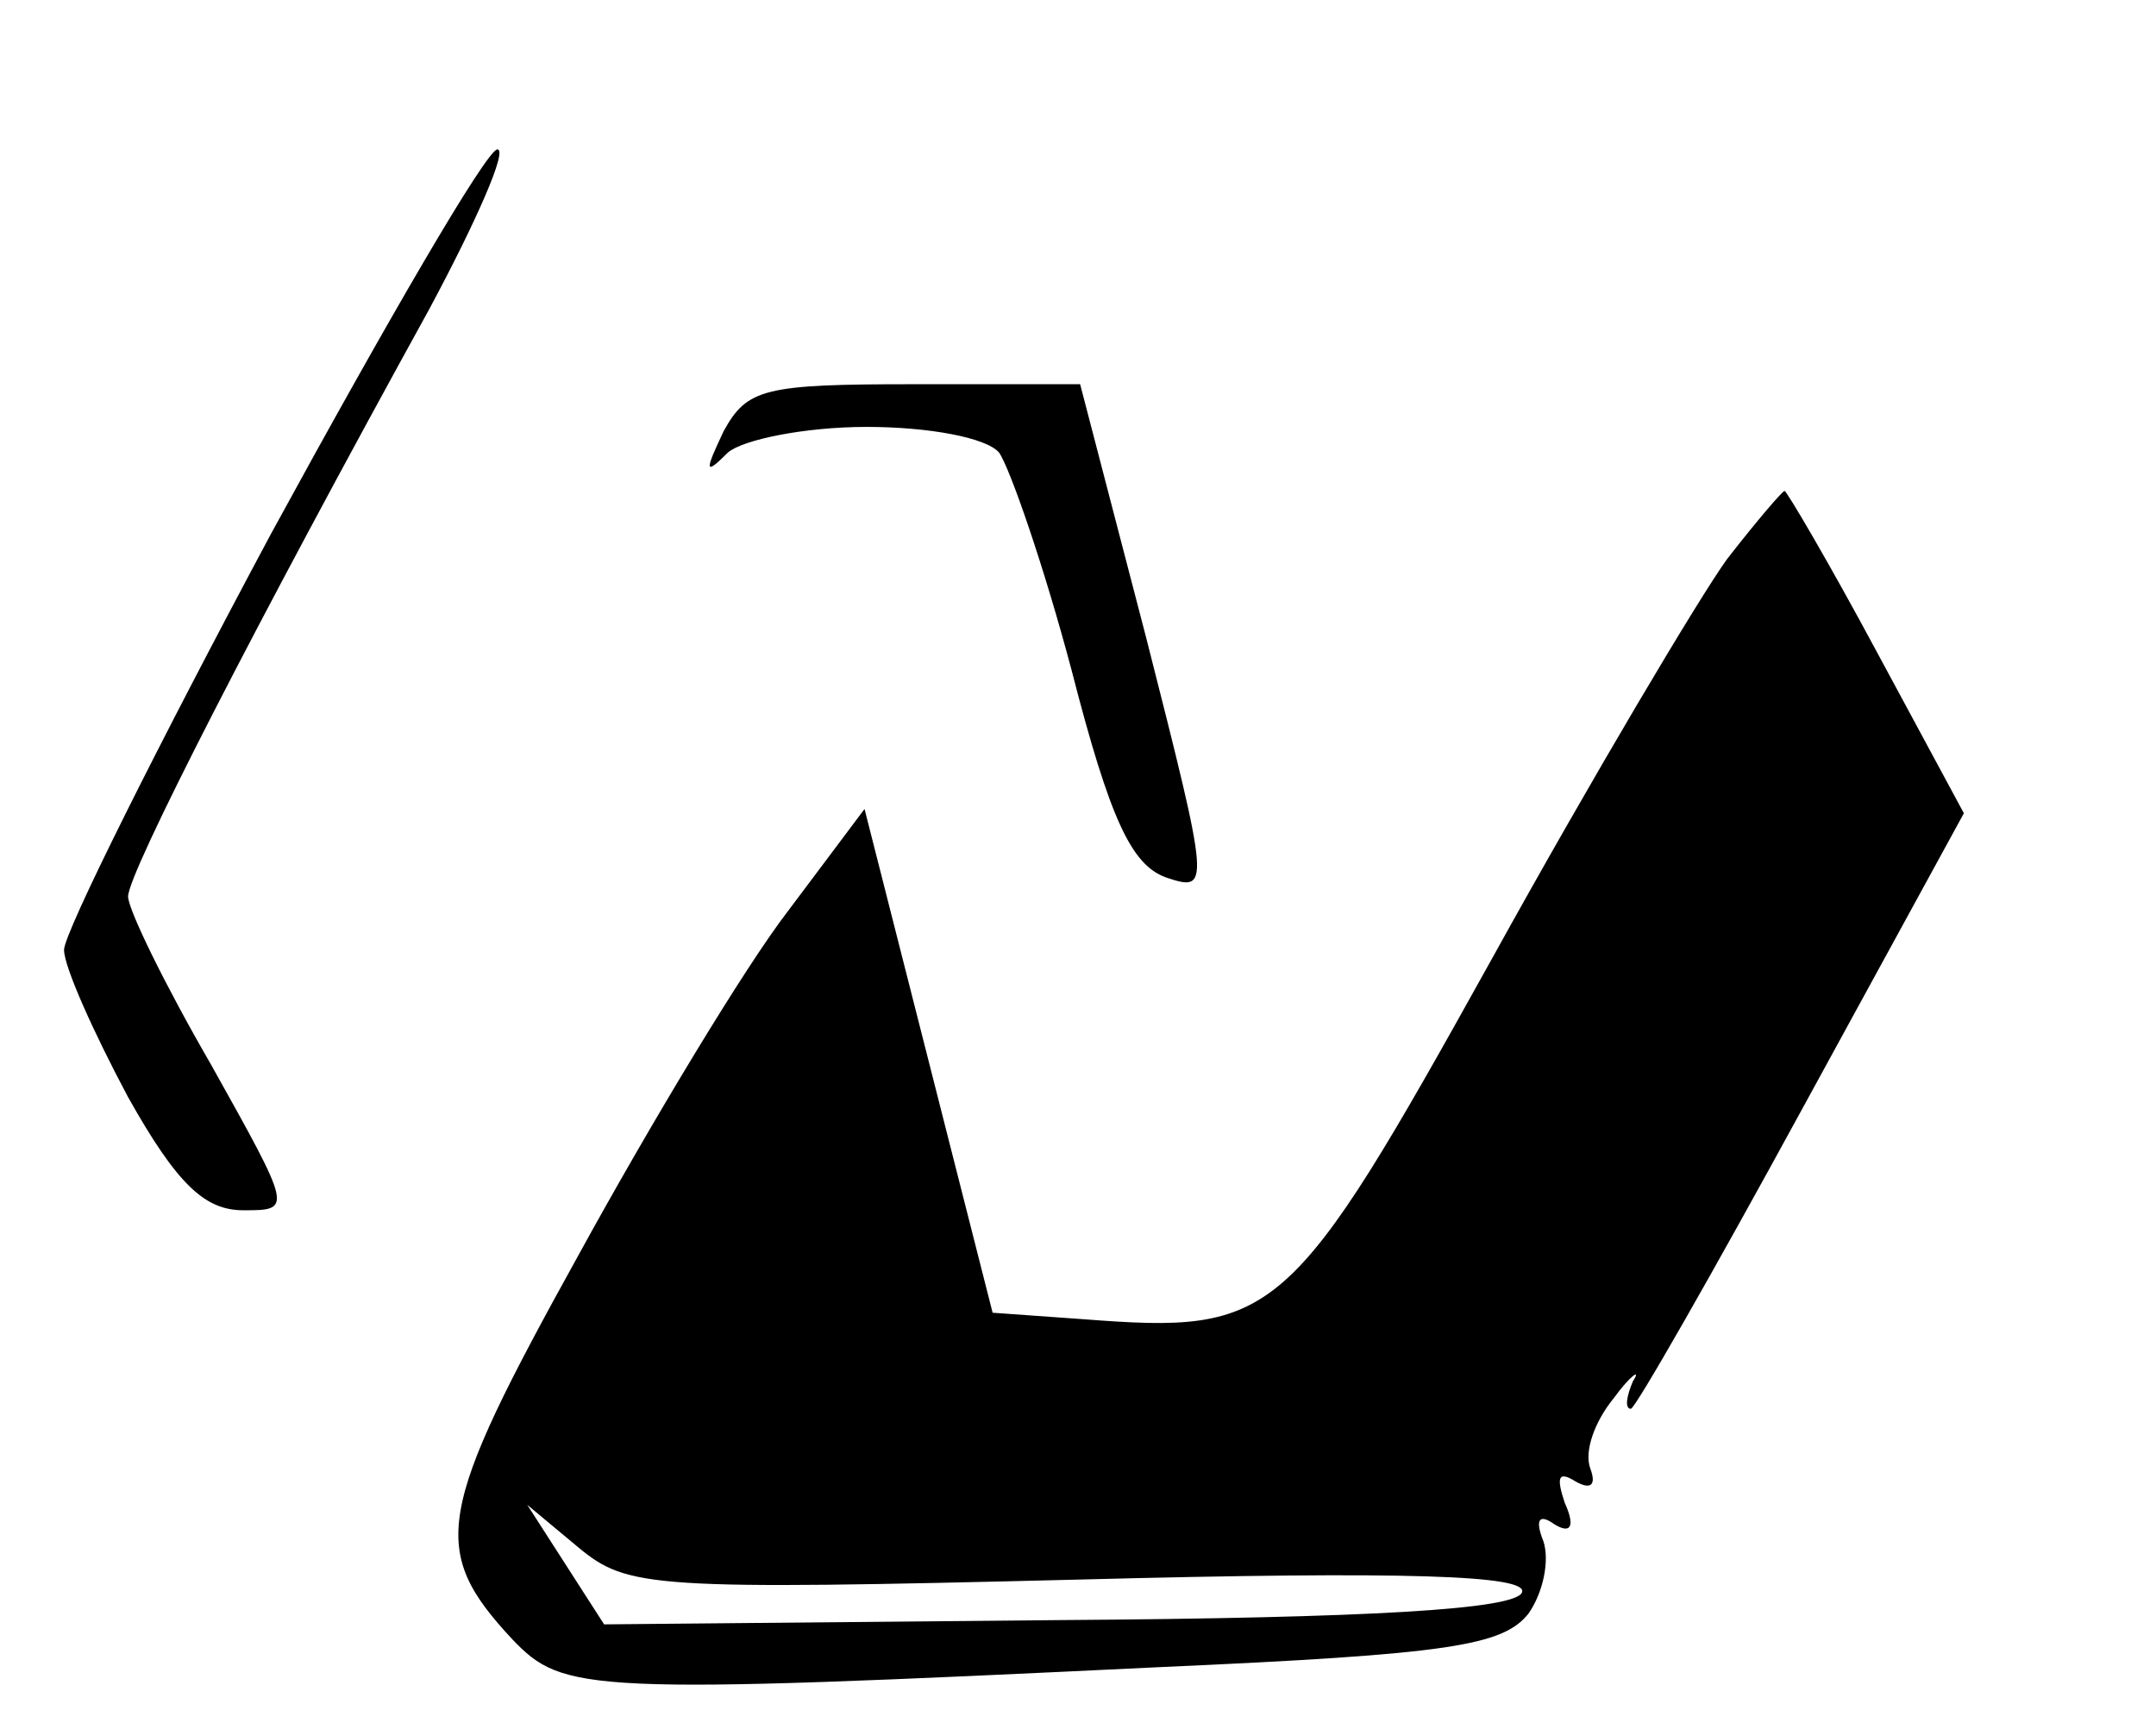 <?xml version="1.0" standalone="no"?>
<!DOCTYPE svg PUBLIC "-//W3C//DTD SVG 20010904//EN"
 "http://www.w3.org/TR/2001/REC-SVG-20010904/DTD/svg10.dtd">
<svg version="1.0" xmlns="http://www.w3.org/2000/svg"
 width="101pt" height="81pt" viewBox="0 0 101 81"
 preserveAspectRatio="xMidYMid meet">

<g transform="translate(0,81) scale(0.1,-0.1)"
fill="#000000" stroke="none">
<path d="M127 560 c-53 -99 -97 -187 -97 -195 0 -8 14 -39 30 -69 23 -41 36
-53 54 -53 23 0 23 0 -15 68 -22 38 -39 73 -39 79 0 11 60 128 141 275 22 41
37 75 32 75 -5 0 -52 -81 -106 -180z"/>
<path d="M339 608 c-9 -19 -9 -21 2 -10 7 6 36 12 65 12 29 0 56 -5 62 -12 5
-7 21 -53 34 -102 18 -70 28 -91 44 -97 21 -7 21 -6 -9 112 l-31 119 -78 0
c-70 0 -78 -2 -89 -22z"/>
<path d="M809 548 c-13 -18 -63 -102 -110 -187 -95 -171 -101 -176 -192 -169
l-42 3 -30 118 -30 118 -36 -48 c-20 -26 -64 -99 -98 -161 -67 -121 -70 -138
-31 -180 24 -25 34 -26 304 -13 135 6 160 10 172 25 7 10 10 25 7 34 -4 10 -2
13 5 8 8 -5 10 -1 5 10 -4 12 -3 15 5 10 7 -4 10 -2 7 6 -3 8 2 22 11 33 8 11
13 14 9 8 -3 -7 -4 -13 -1 -13 2 0 38 63 80 140 l76 139 -41 76 c-22 41 -42
75 -43 75 -1 0 -13 -14 -27 -32z m-303 -478 c153 4 210 2 207 -6 -3 -8 -71
-12 -217 -13 l-213 -2 -18 28 -18 28 24 -20 c23 -19 34 -20 235 -15z"/>
</g>
</svg>
